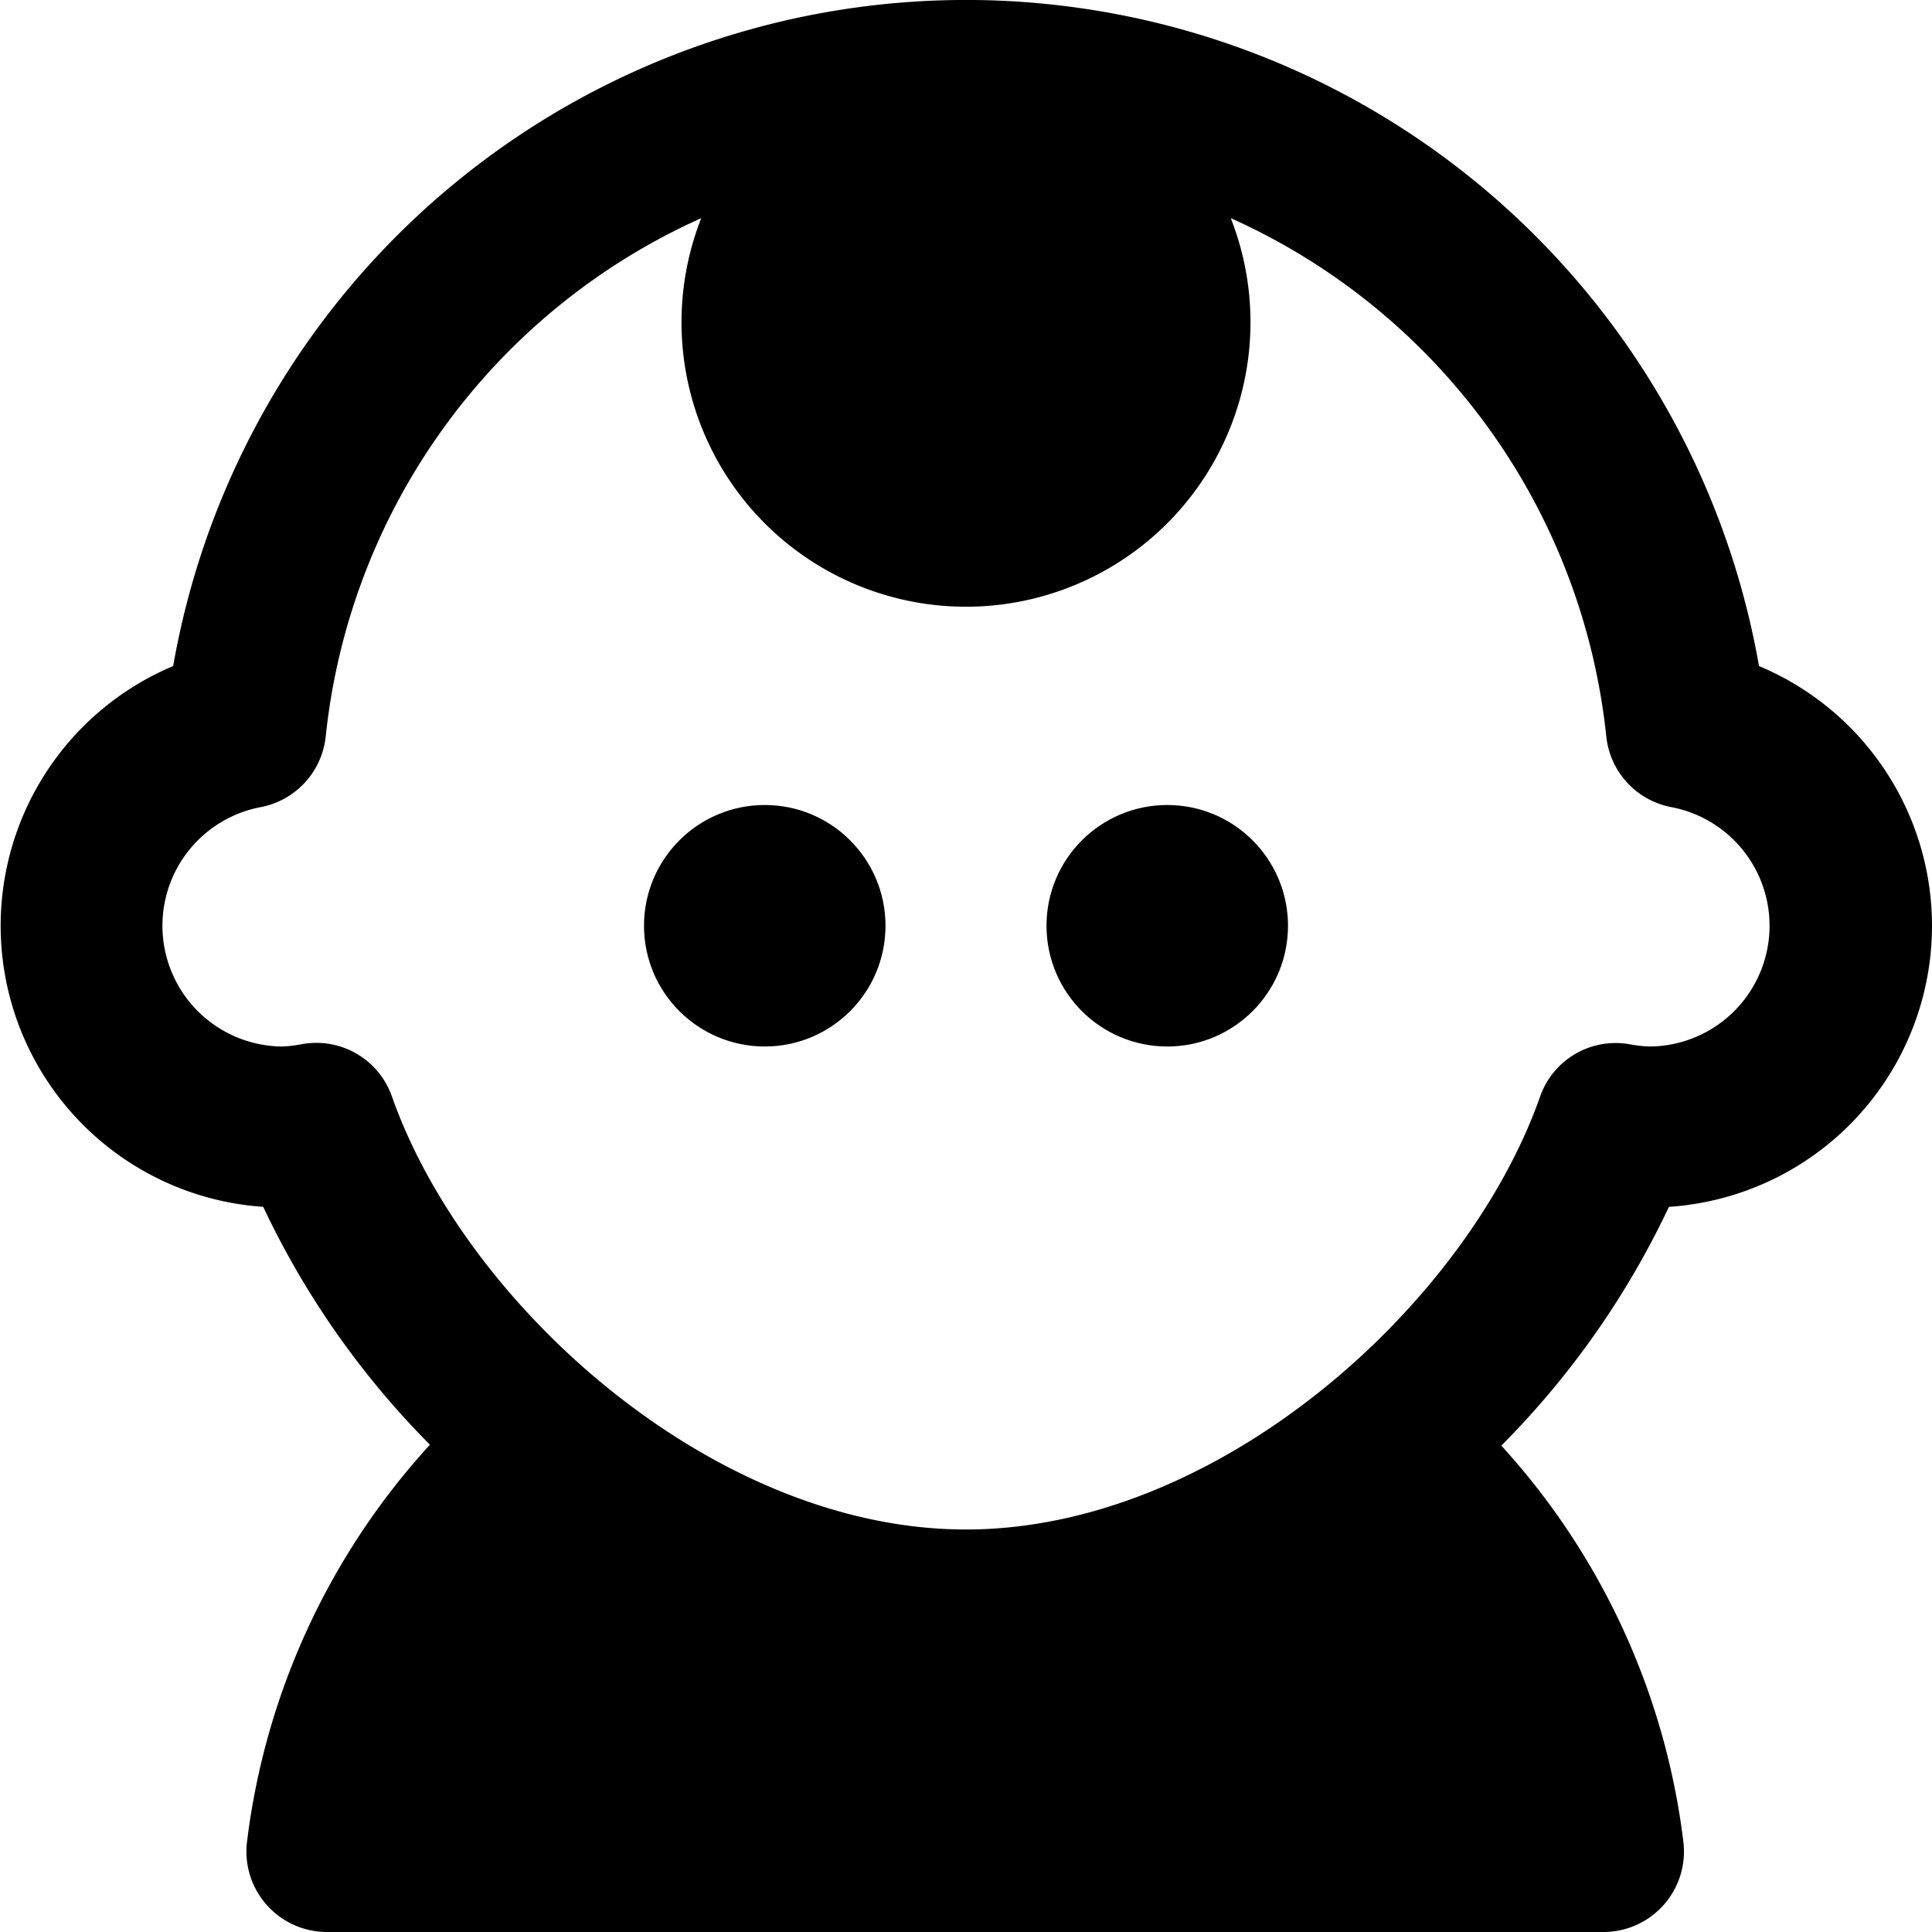 <?xml version="1.0" encoding="UTF-8"?>
<svg xmlns="http://www.w3.org/2000/svg" id="Layer_1" data-name="Layer 1" viewBox="0 0 24 24" width="100%" fill="current" height="100%"><path d="M24,11.5a3.5,3.5,0,0,0-2.149-3.226,10,10,0,0,0-19.7,0,3.5,3.5,0,0,0,1.119,6.718,10.607,10.607,0,0,0,2.071,2.955,8.908,8.908,0,0,0-2.272,4.928A1,1,0,0,0,4.06,24H19.919a1,1,0,0,0,.992-1.124,8.9,8.9,0,0,0-2.261-4.918,10.622,10.622,0,0,0,2.082-2.966A3.5,3.5,0,0,0,24,11.5Zm-3.752,1.473a.993.993,0,0,0-1.117.651C18.215,16.222,15.13,19,12,19s-6.215-2.78-7.131-5.378a.994.994,0,0,0-1.117-.651A1.606,1.606,0,0,1,3.5,13a1.5,1.5,0,0,1-.27-2.972,1,1,0,0,0,.816-.878A7.966,7.966,0,0,1,8.711,2.71a3.534,3.534,0,1,0,6.578,0,7.966,7.966,0,0,1,4.665,6.44,1,1,0,0,0,.816.878A1.5,1.5,0,0,1,20.5,13,1.606,1.606,0,0,1,20.248,12.973Z"/><circle cx="9.5" cy="11.5" r="1.5"/><circle cx="14.5" cy="11.5" r="1.5"/></svg>

